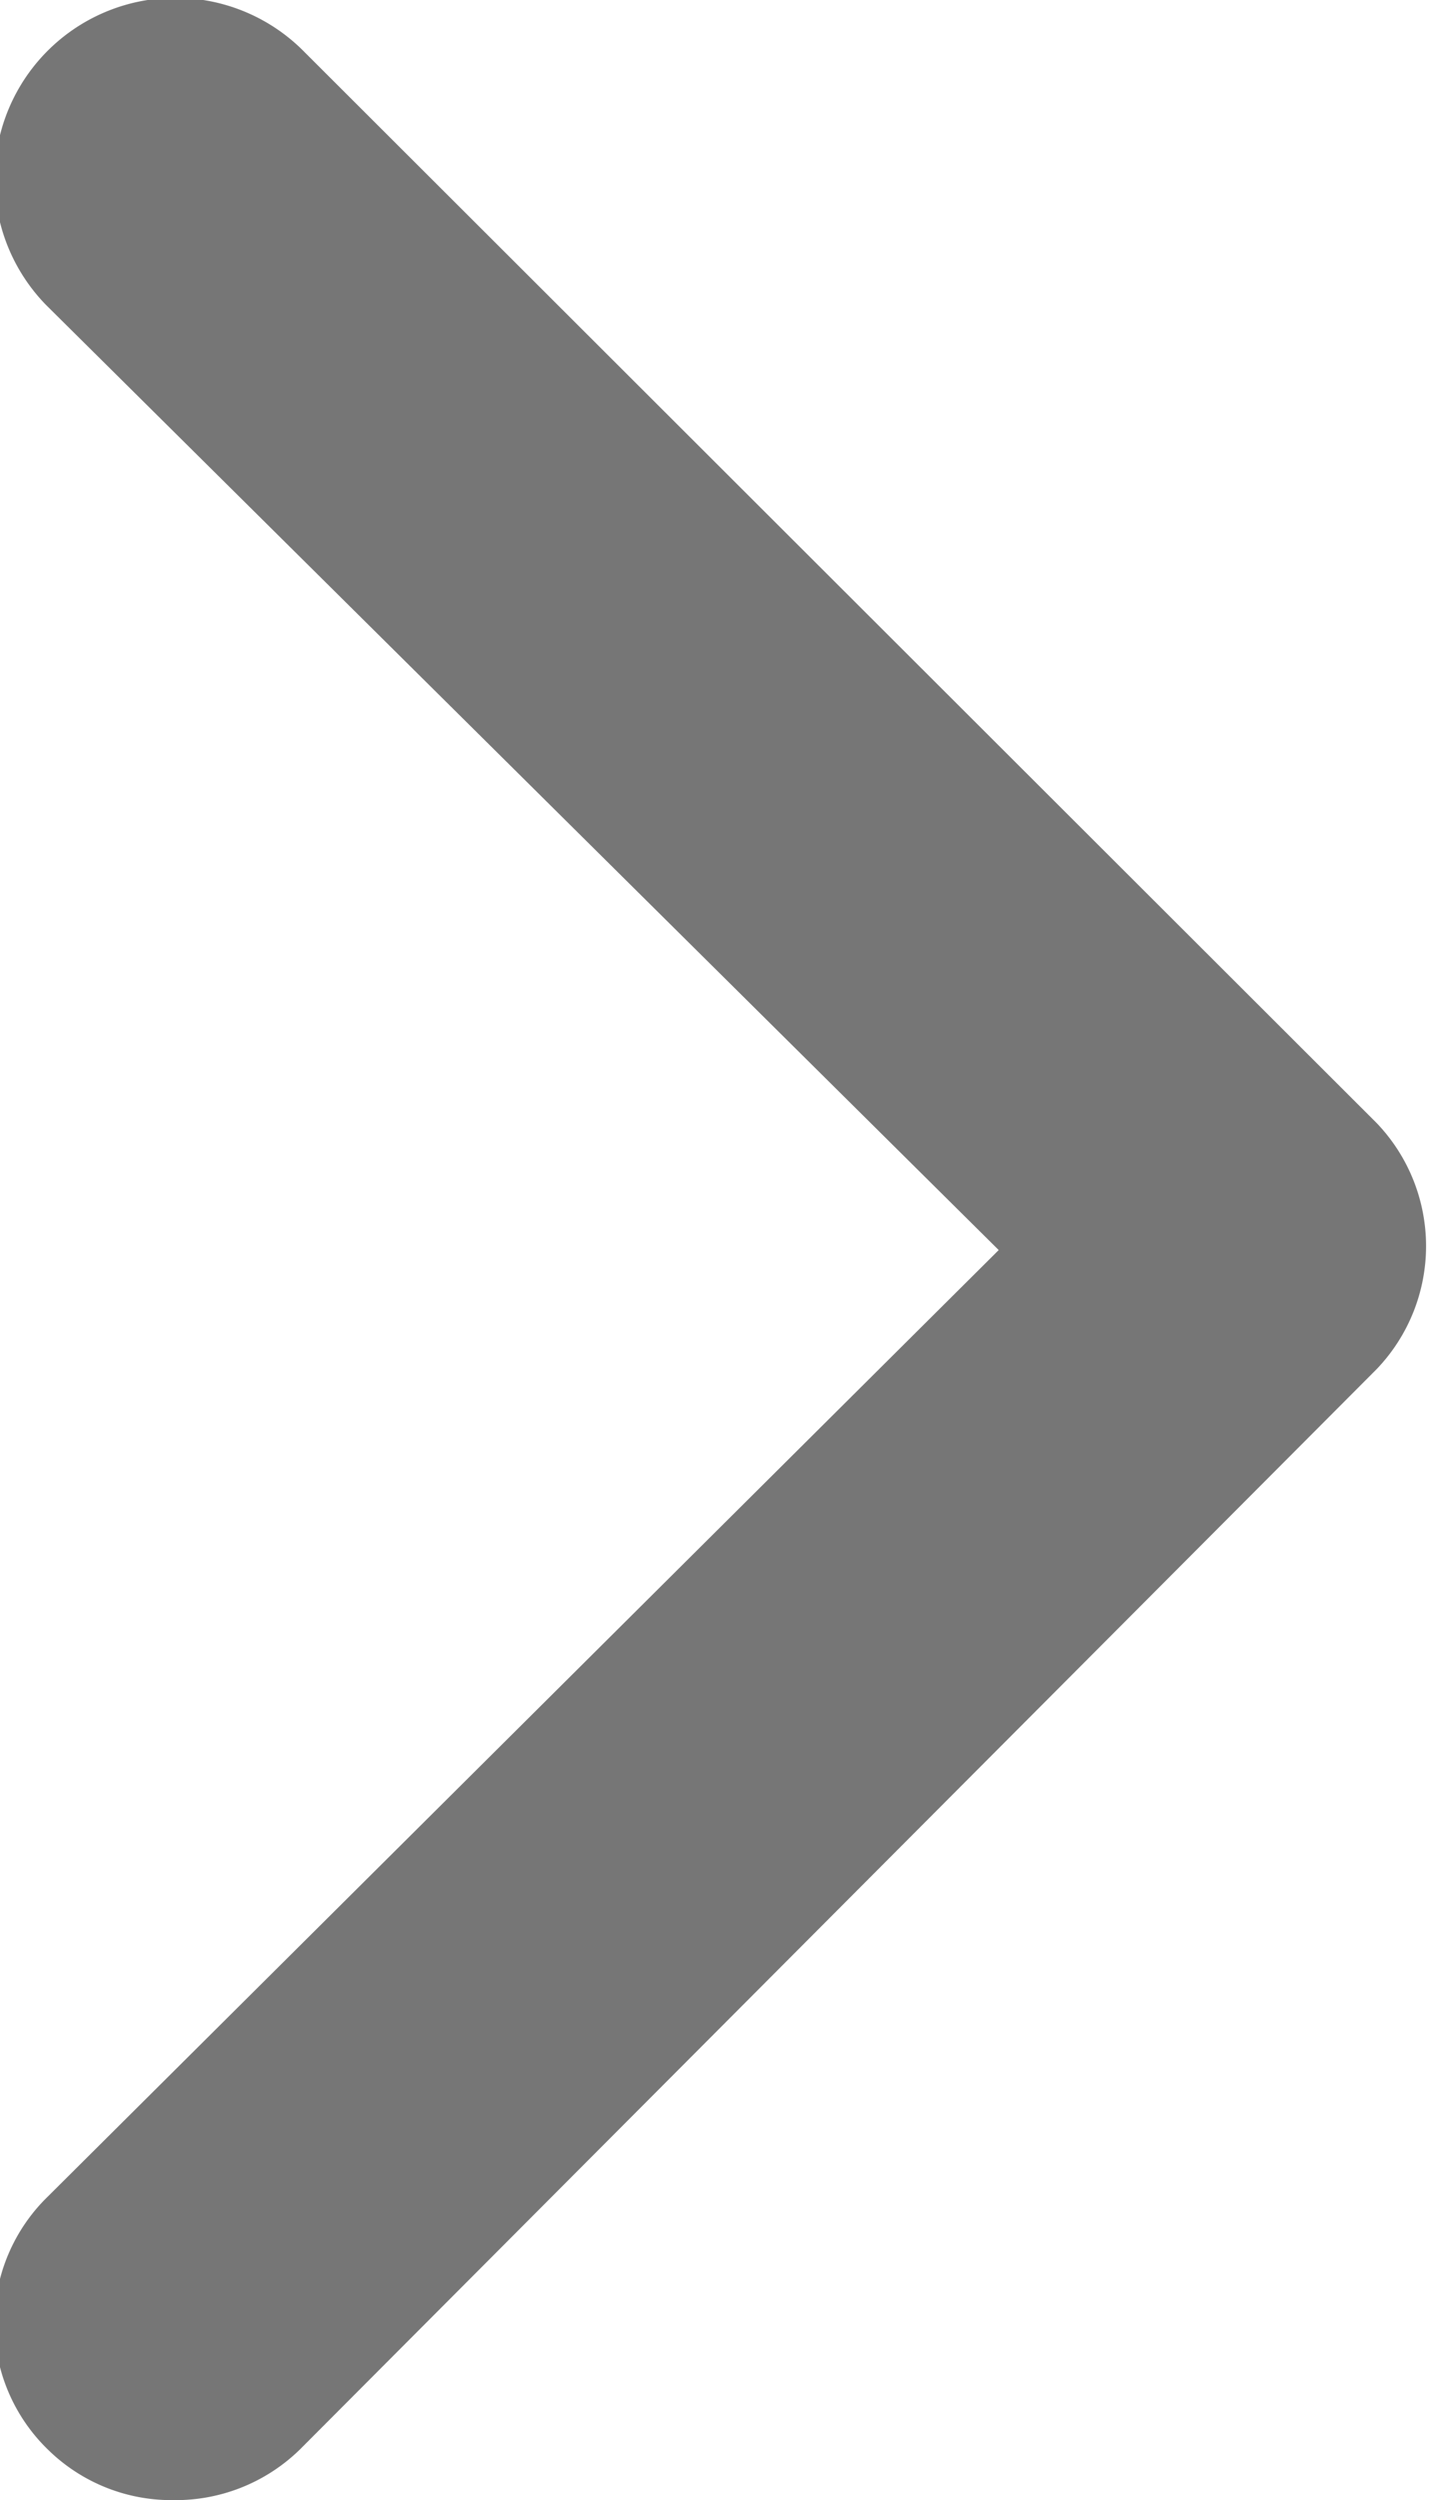 <svg xmlns="http://www.w3.org/2000/svg" viewBox="0 0 9 15.74"><defs><style>.cls-1{fill:#767676;}</style></defs><g id="Layer_2" data-name="Layer 2"><g id="Layer_1-2" data-name="Layer 1"><path class="cls-1" d="M6.29,7.87l-6-5.95A1.12,1.12,0,0,1,1.92.33L8.67,7.07a1.12,1.12,0,0,1,0,1.55l-6.78,6.8a1.12,1.12,0,0,1-.8.32,1.11,1.11,0,0,1-.79-.32,1.11,1.11,0,0,1,0-1.59Z"/></g></g></svg>